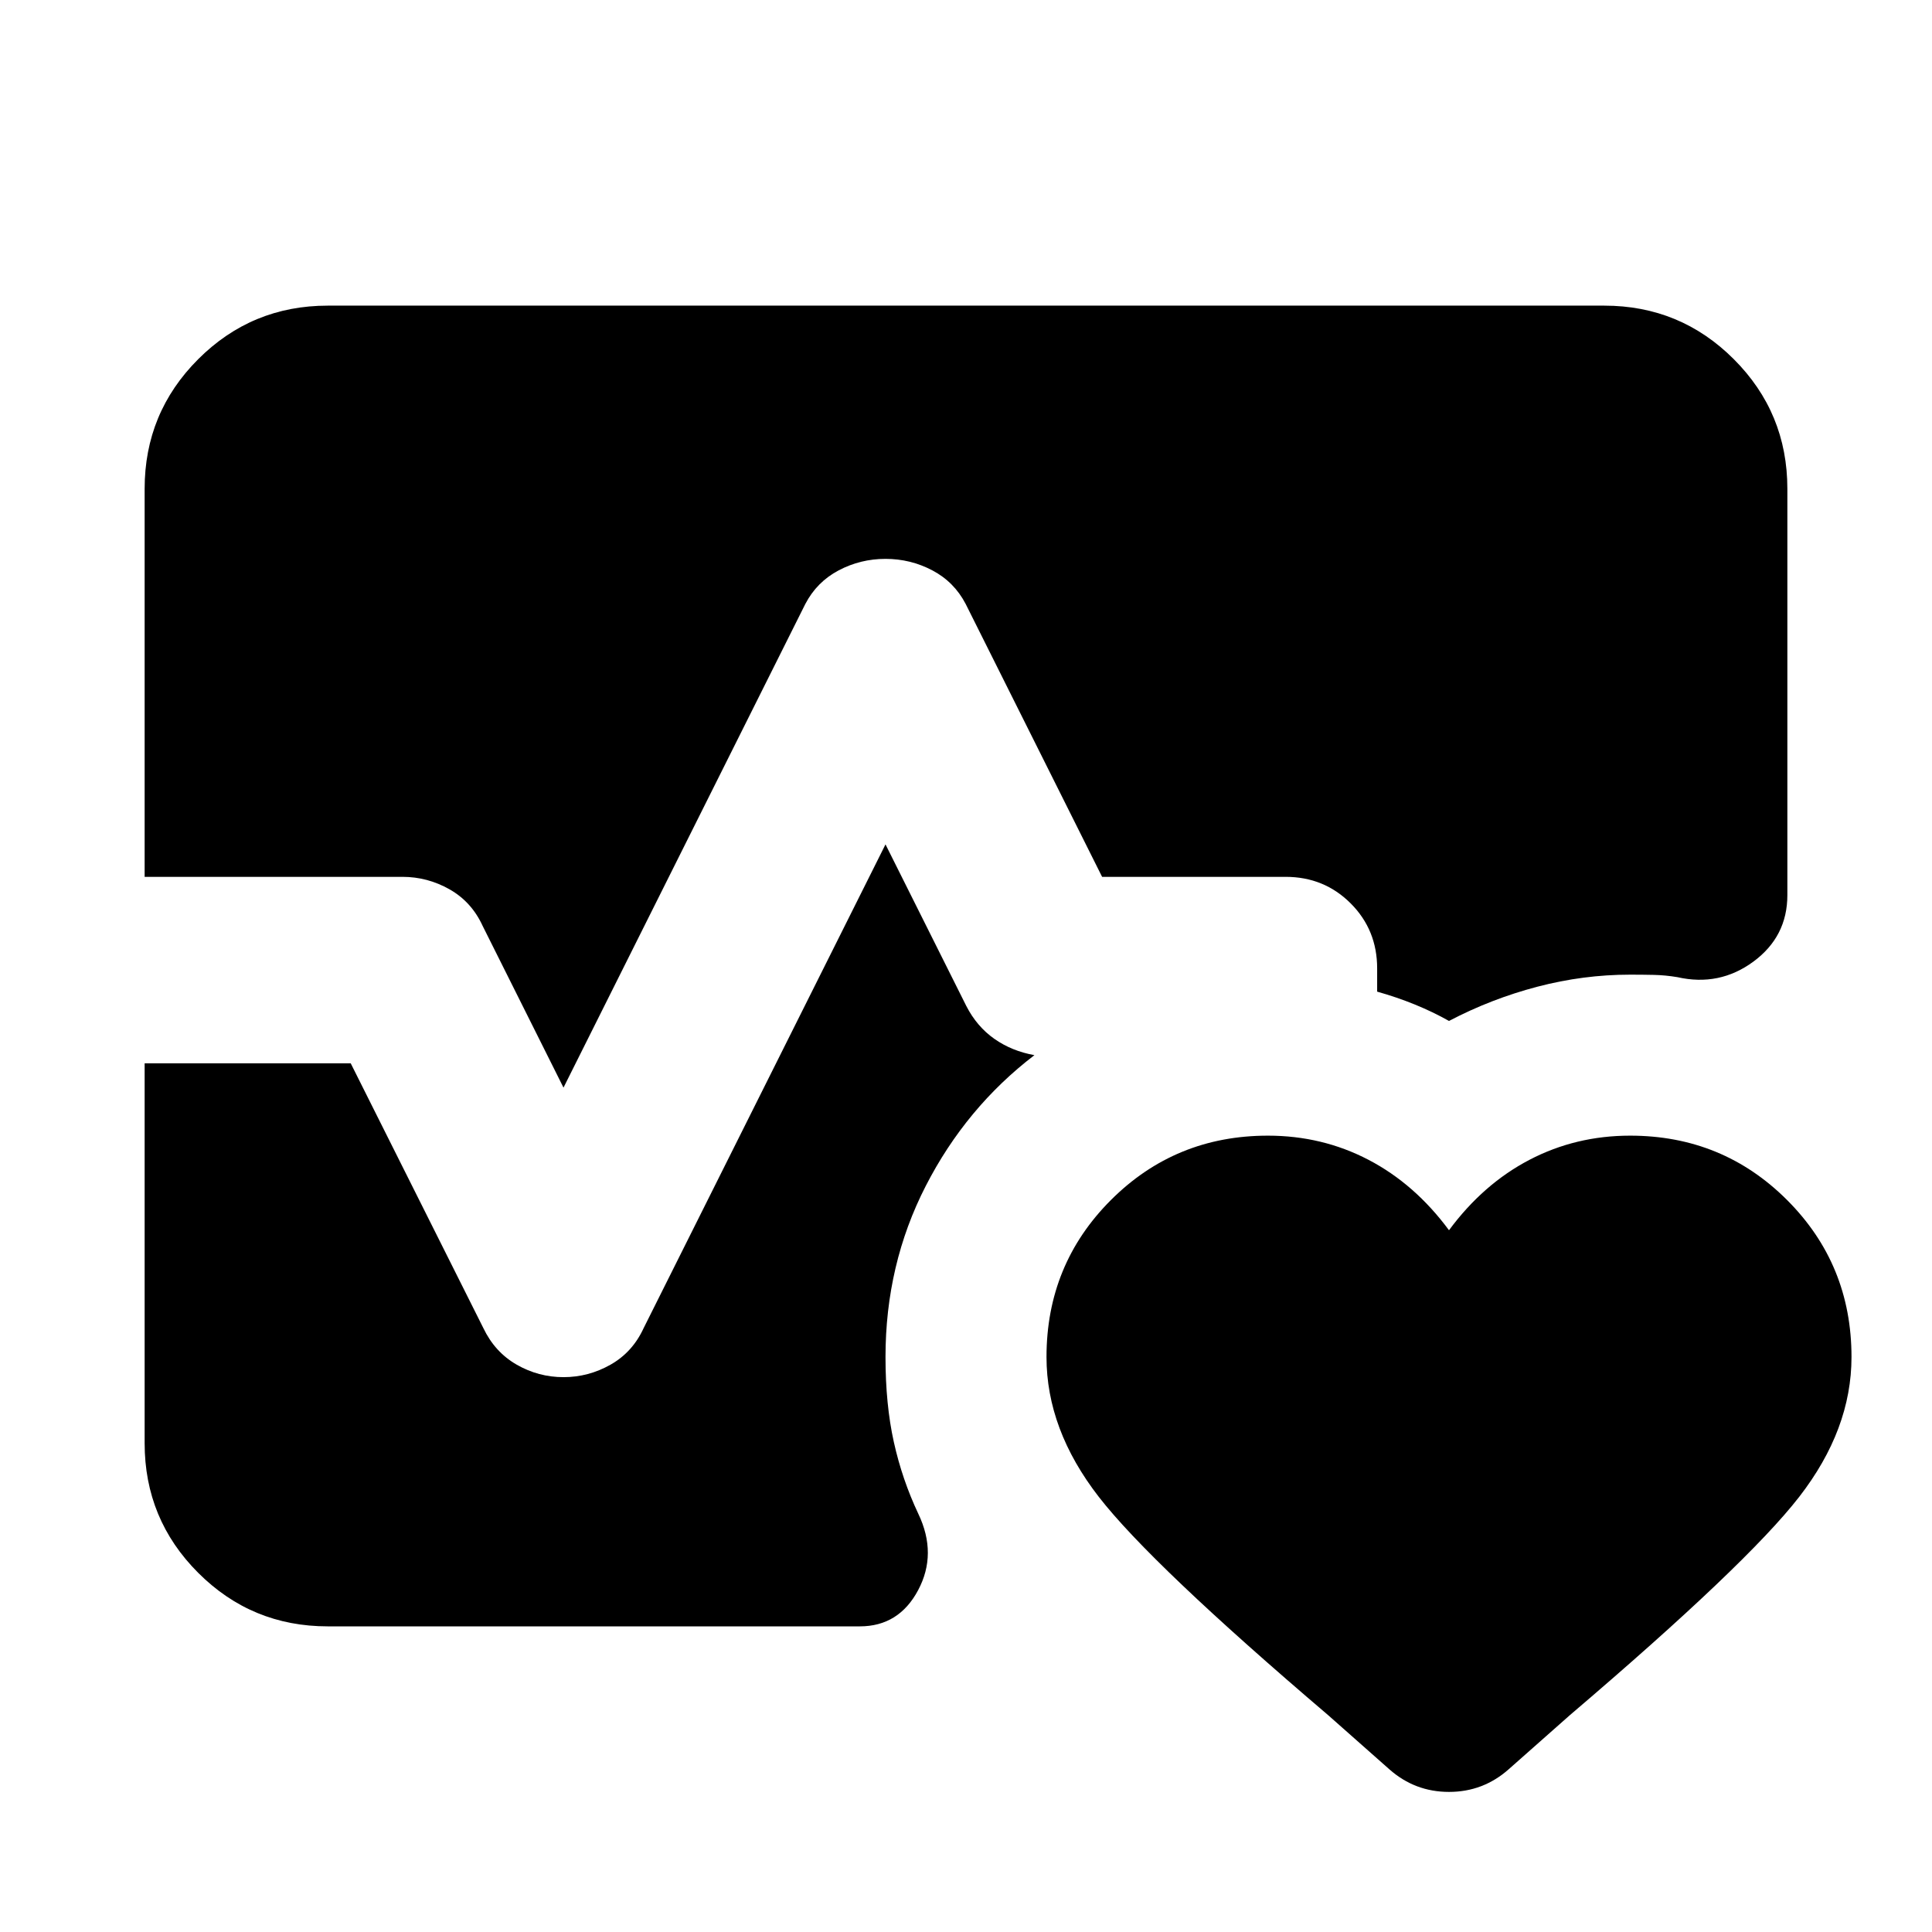<svg xmlns="http://www.w3.org/2000/svg" height="24" viewBox="0 -960 960 960" width="24"><path d="M71.87-524.3v-192.83q0-37.78 26.61-64.39t64.39-26.61h634.26q37.78 0 64.39 26.61t26.61 64.39v201.89q0 20.63-16.89 33.07-16.89 12.43-37.76 7.71-6-1-11.74-1.12-5.74-.12-11.74-.12-23.24 0-46.12 6t-43.88 17q-8.04-4.52-16.97-8.16-8.92-3.64-18.73-6.4v-11.54q0-19.16-13.17-32.33-13.17-13.17-32.33-13.17h-91.17l-67.8-135.61q-5.72-10.96-16.56-16.68-10.84-5.71-23.27-5.71t-23.27 5.71q-10.84 5.72-16.56 16.68L280-419.57l-40.17-80.34q-5.48-11.96-16.44-18.18-10.96-6.21-23.39-6.21H71.87Zm91 372.43q-37.78 0-64.39-26.61t-26.61-64.39v-188.76h102.41l65.89 131.54q5.72 11.96 16.56 18.18 10.84 6.21 23.27 6.21t23.39-6.21q10.96-6.22 16.44-18.18L440-540.43l40.17 80.34q5.24 10.2 13.94 16.3 8.69 6.09 19.89 8.09-34 26-54 65t-20 85q0 23.57 4.14 42.23 4.14 18.67 12.19 35.71 9.47 19.87-.1 37.88-9.58 18.01-28.97 18.01H162.87ZM630-395.7q27 0 50 12t40 35q17-23 40-35t50-12q46 0 78 32t32 78q0 36-26 69.5T780-107.7l-30.41 26.9Q736.91-69.61 720-69.61T690.41-80.8L660-107.7q-88-75-114-108.5t-26-69.5q0-46 32-78t78-32Z"/></svg>